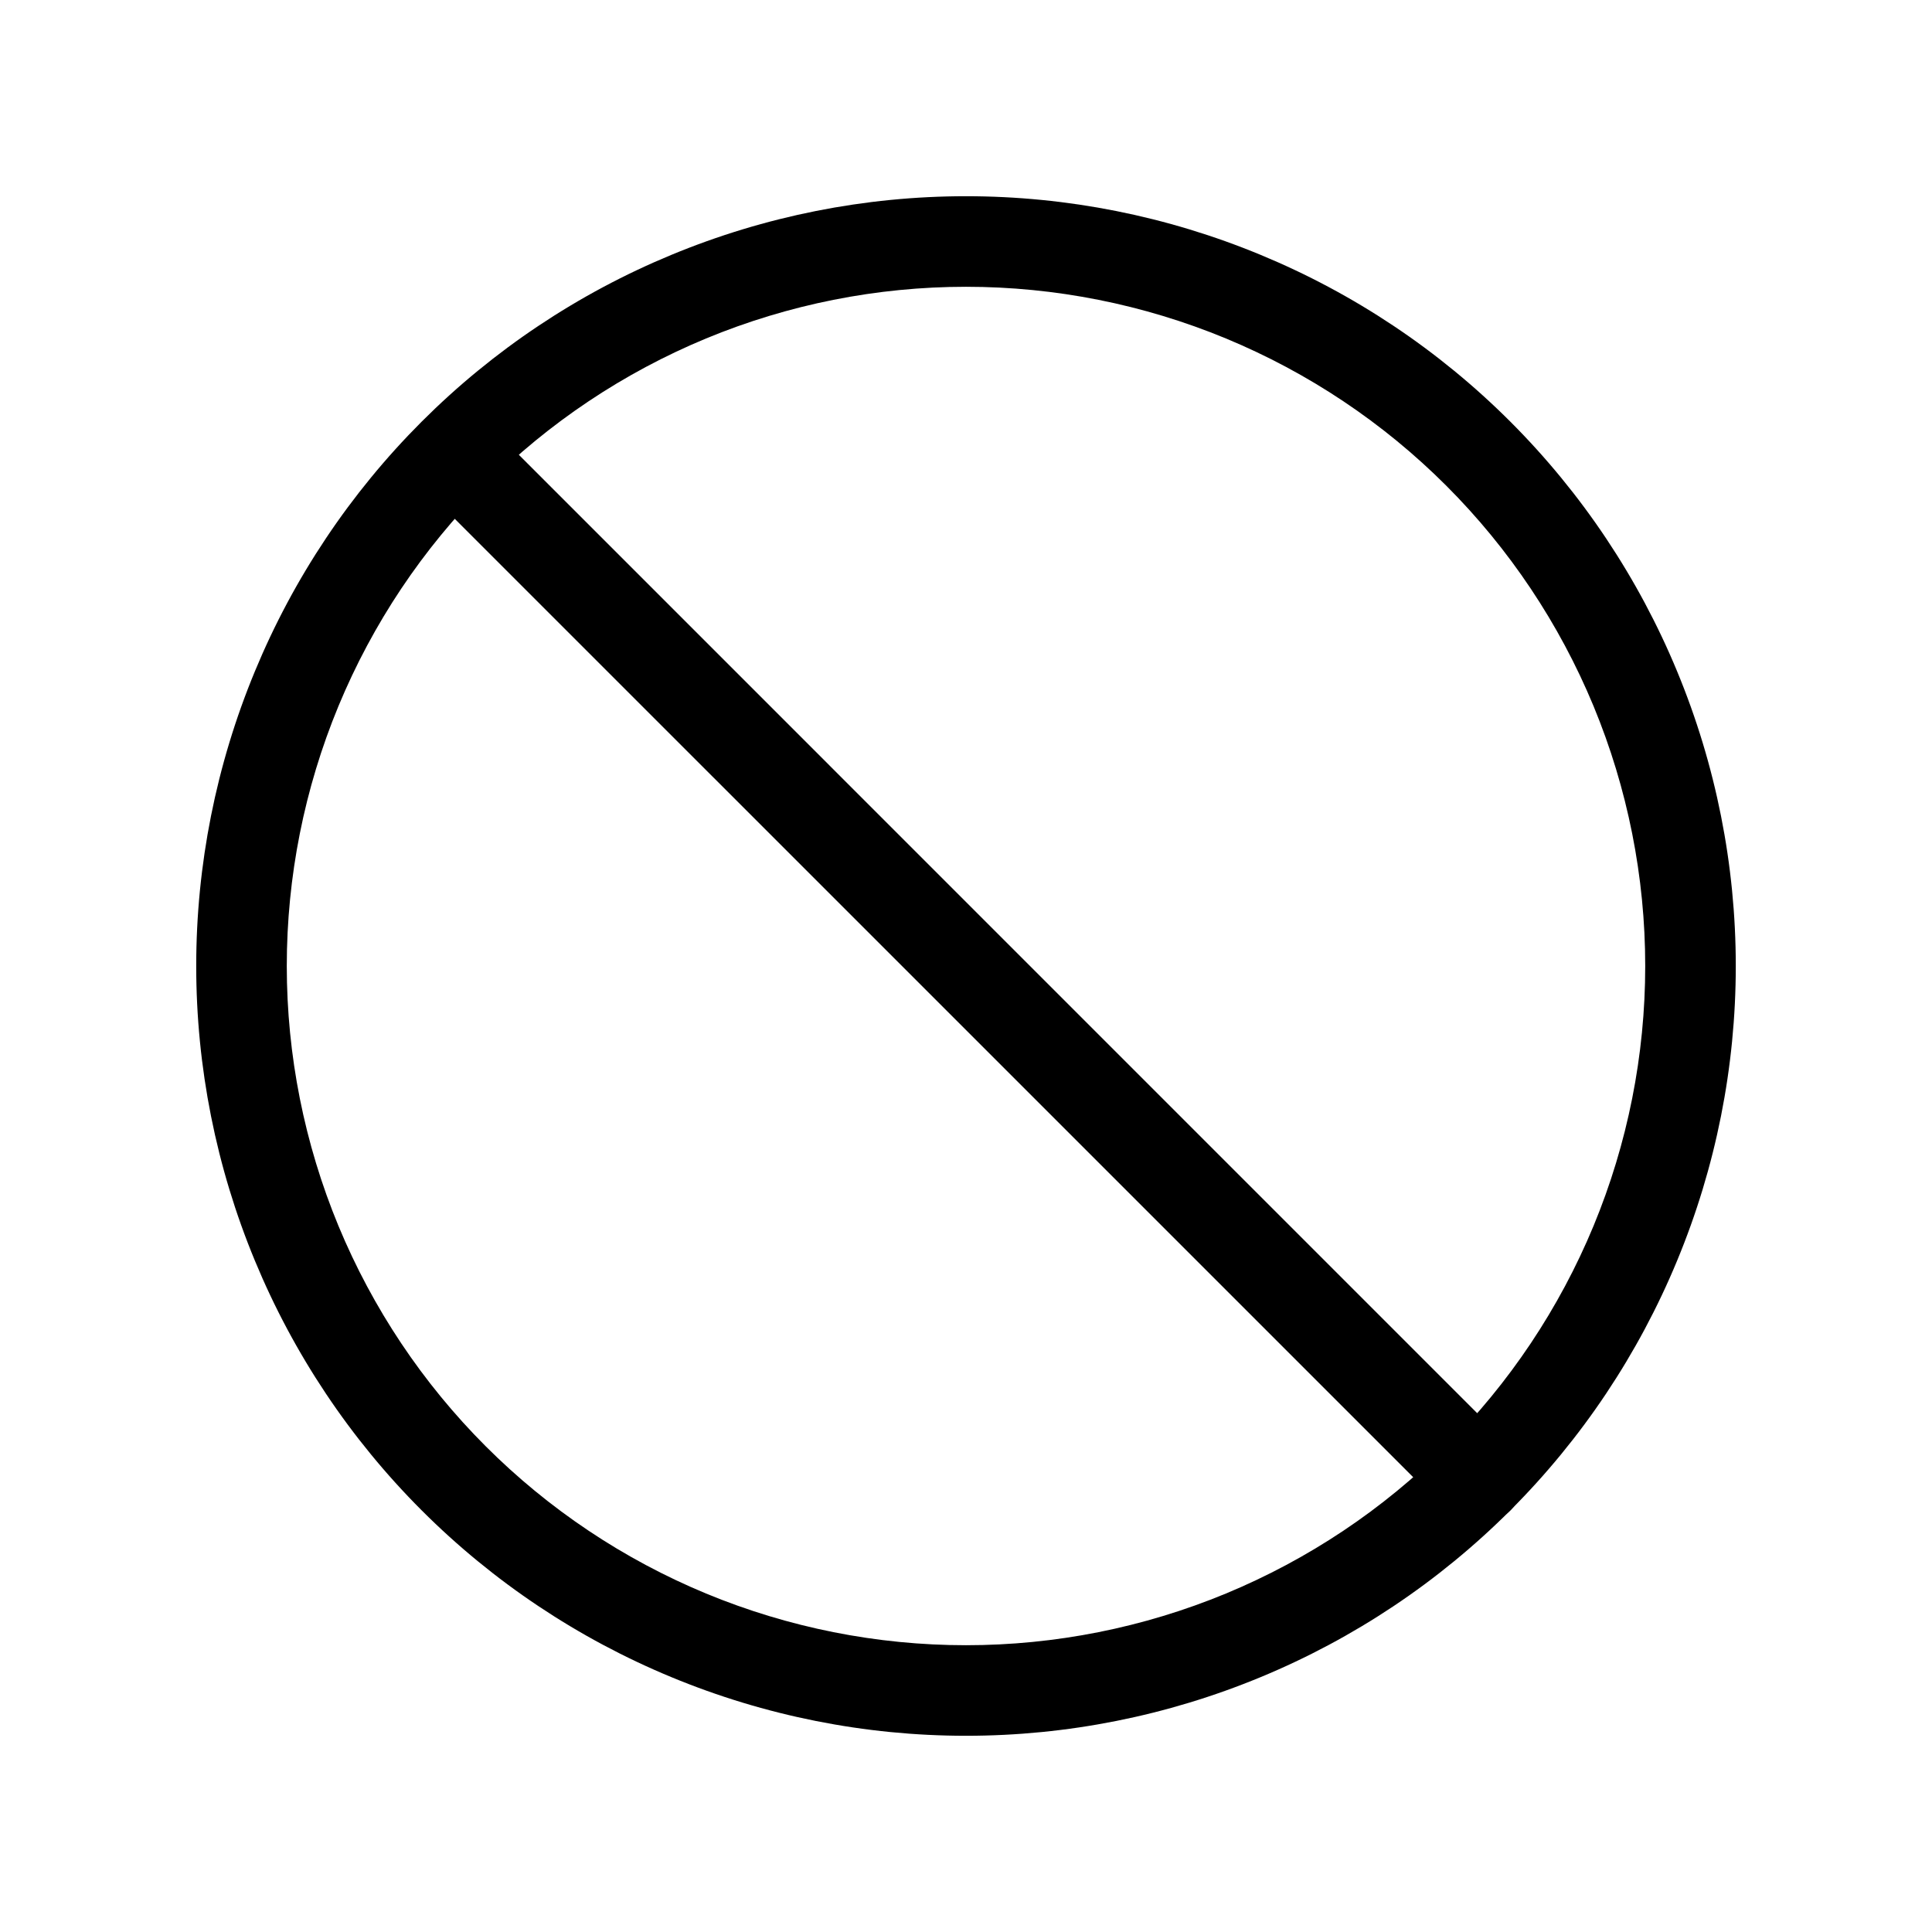 <svg viewBox="0 0 32 32" xmlns="http://www.w3.org/2000/svg">
  <path
    fill-rule="evenodd"
    clip-rule="evenodd"
    d="M11.121 4.221C12.668 3.58 14.326 3.25 16 3.25C17.674 3.25 19.332 3.58 20.879 4.221C22.426 4.861 23.832 5.8 25.016 6.984C26.2 8.168 27.139 9.574 27.779 11.121C28.42 12.668 28.75 14.326 28.75 16C28.75 17.674 28.42 19.332 27.779 20.879C27.139 22.426 26.2 23.832 25.016 25.016C23.832 26.2 22.426 27.139 20.879 27.779C19.332 28.42 17.674 28.75 16 28.75C14.326 28.75 12.668 28.42 11.121 27.779C9.574 27.139 8.168 26.2 6.984 25.016C5.8 23.832 4.861 22.426 4.221 20.879C3.58 19.332 3.25 17.674 3.25 16C3.25 14.326 3.58 12.668 4.221 11.121C4.861 9.574 5.8 8.168 6.984 6.984C8.168 5.8 9.574 4.861 11.121 4.221ZM16 4.75C14.523 4.75 13.06 5.041 11.695 5.606C10.33 6.172 9.09 7 8.045 8.045C7 9.09 6.172 10.33 5.606 11.695C5.041 13.06 4.75 14.523 4.75 16C4.75 17.477 5.041 18.94 5.606 20.305C6.172 21.67 7 22.91 8.045 23.955C9.09 25 10.33 25.828 11.695 26.394C13.06 26.959 14.523 27.25 16 27.25C17.477 27.25 18.94 26.959 20.305 26.394C21.67 25.828 22.91 25 23.955 23.955C25 22.91 25.828 21.67 26.394 20.305C26.959 18.94 27.25 17.477 27.25 16C27.25 14.523 26.959 13.06 26.394 11.695C25.828 10.33 25 9.09 23.955 8.045C22.91 7 21.67 6.172 20.305 5.606C18.94 5.041 17.477 4.75 16 4.75Z"
  />
  <path
    fill-rule="evenodd"
    clip-rule="evenodd"
    d="M7.072 7.072C7.365 6.779 7.84 6.779 8.133 7.072L25.017 23.957C25.31 24.25 25.31 24.724 25.017 25.017C24.724 25.31 24.25 25.31 23.957 25.017L7.072 8.133C6.779 7.84 6.779 7.365 7.072 7.072Z"
  />
</svg>
